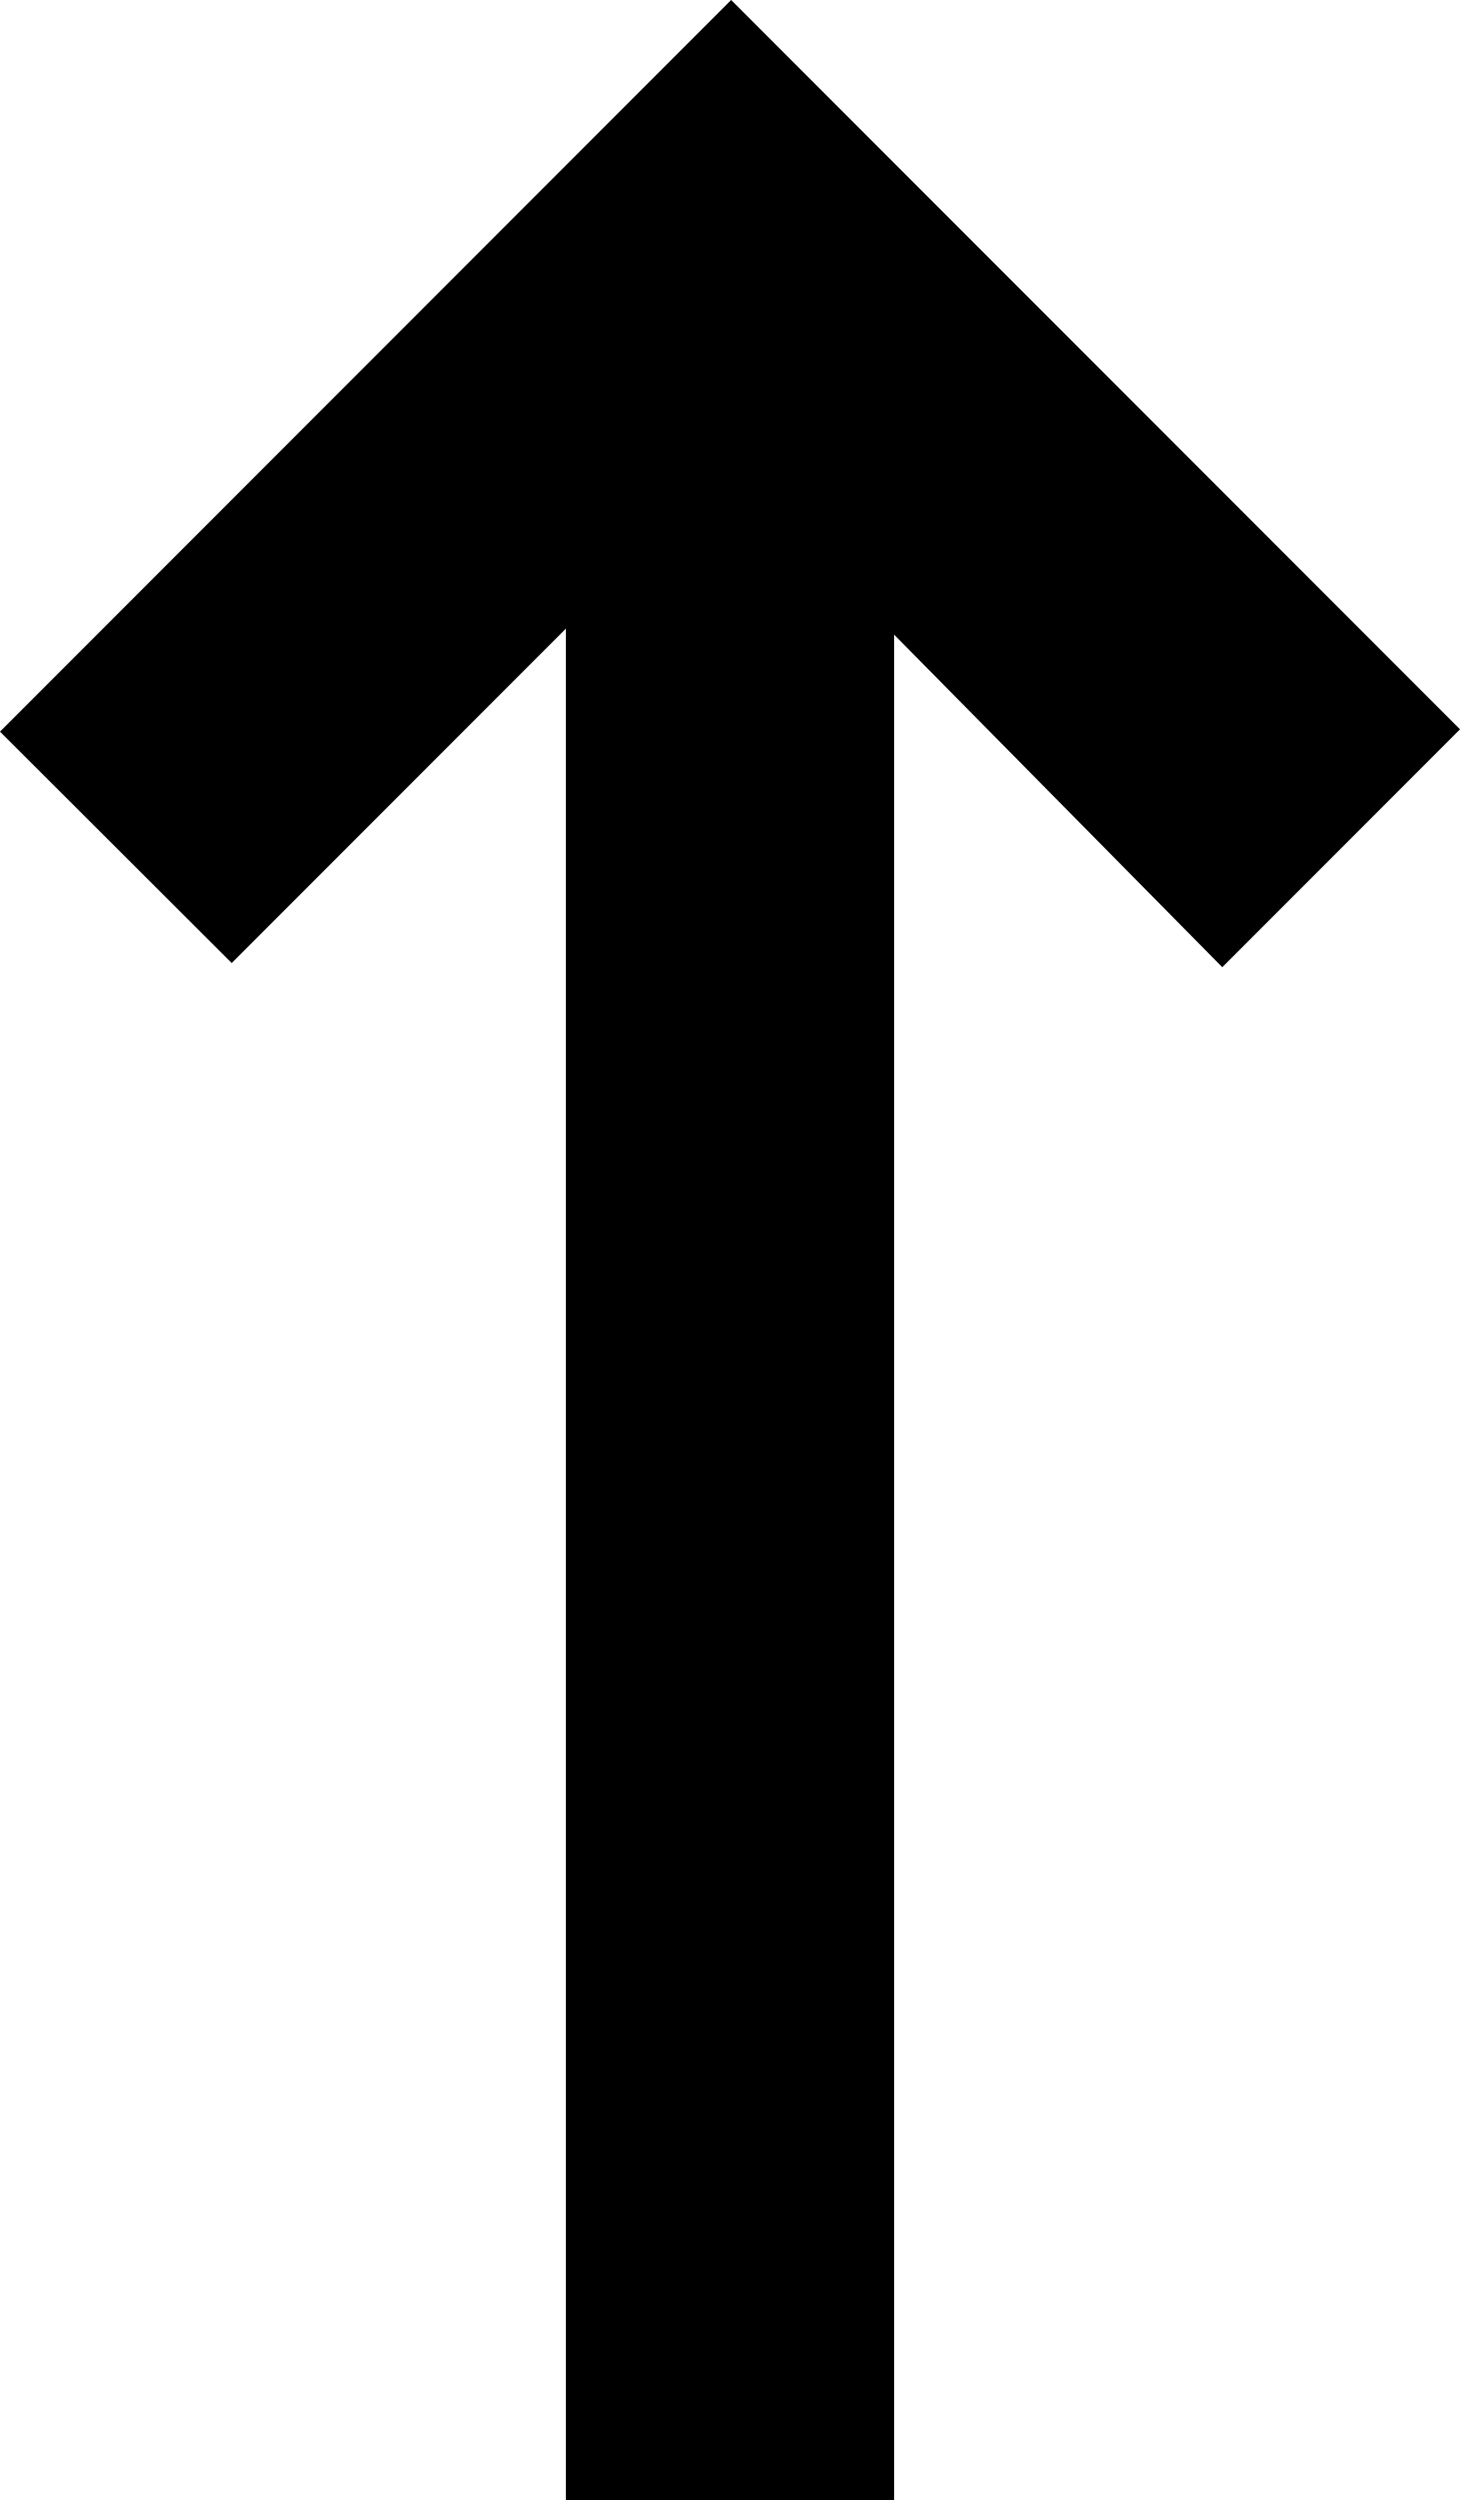 <?xml version="1.0" encoding="utf-8"?>
<!-- Generator: Adobe Illustrator 28.3.0, SVG Export Plug-In . SVG Version: 6.00 Build 0)  -->
<svg version="1.1" id="Logo" xmlns="http://www.w3.org/2000/svg" xmlns:xlink="http://www.w3.org/1999/xlink" x="0px" y="0px"
	 viewBox="0 0 316.3 541.3" style="enable-background:new 0 0 316.3 541.3;" xml:space="preserve">
<polygon points="50.2,208.5 122.6,136.1 122.6,541.3 193.7,541.3 193.7,137.4 264.8,209.4 316.3,157.9 158.4,0 0,158.4 "/>
</svg>
